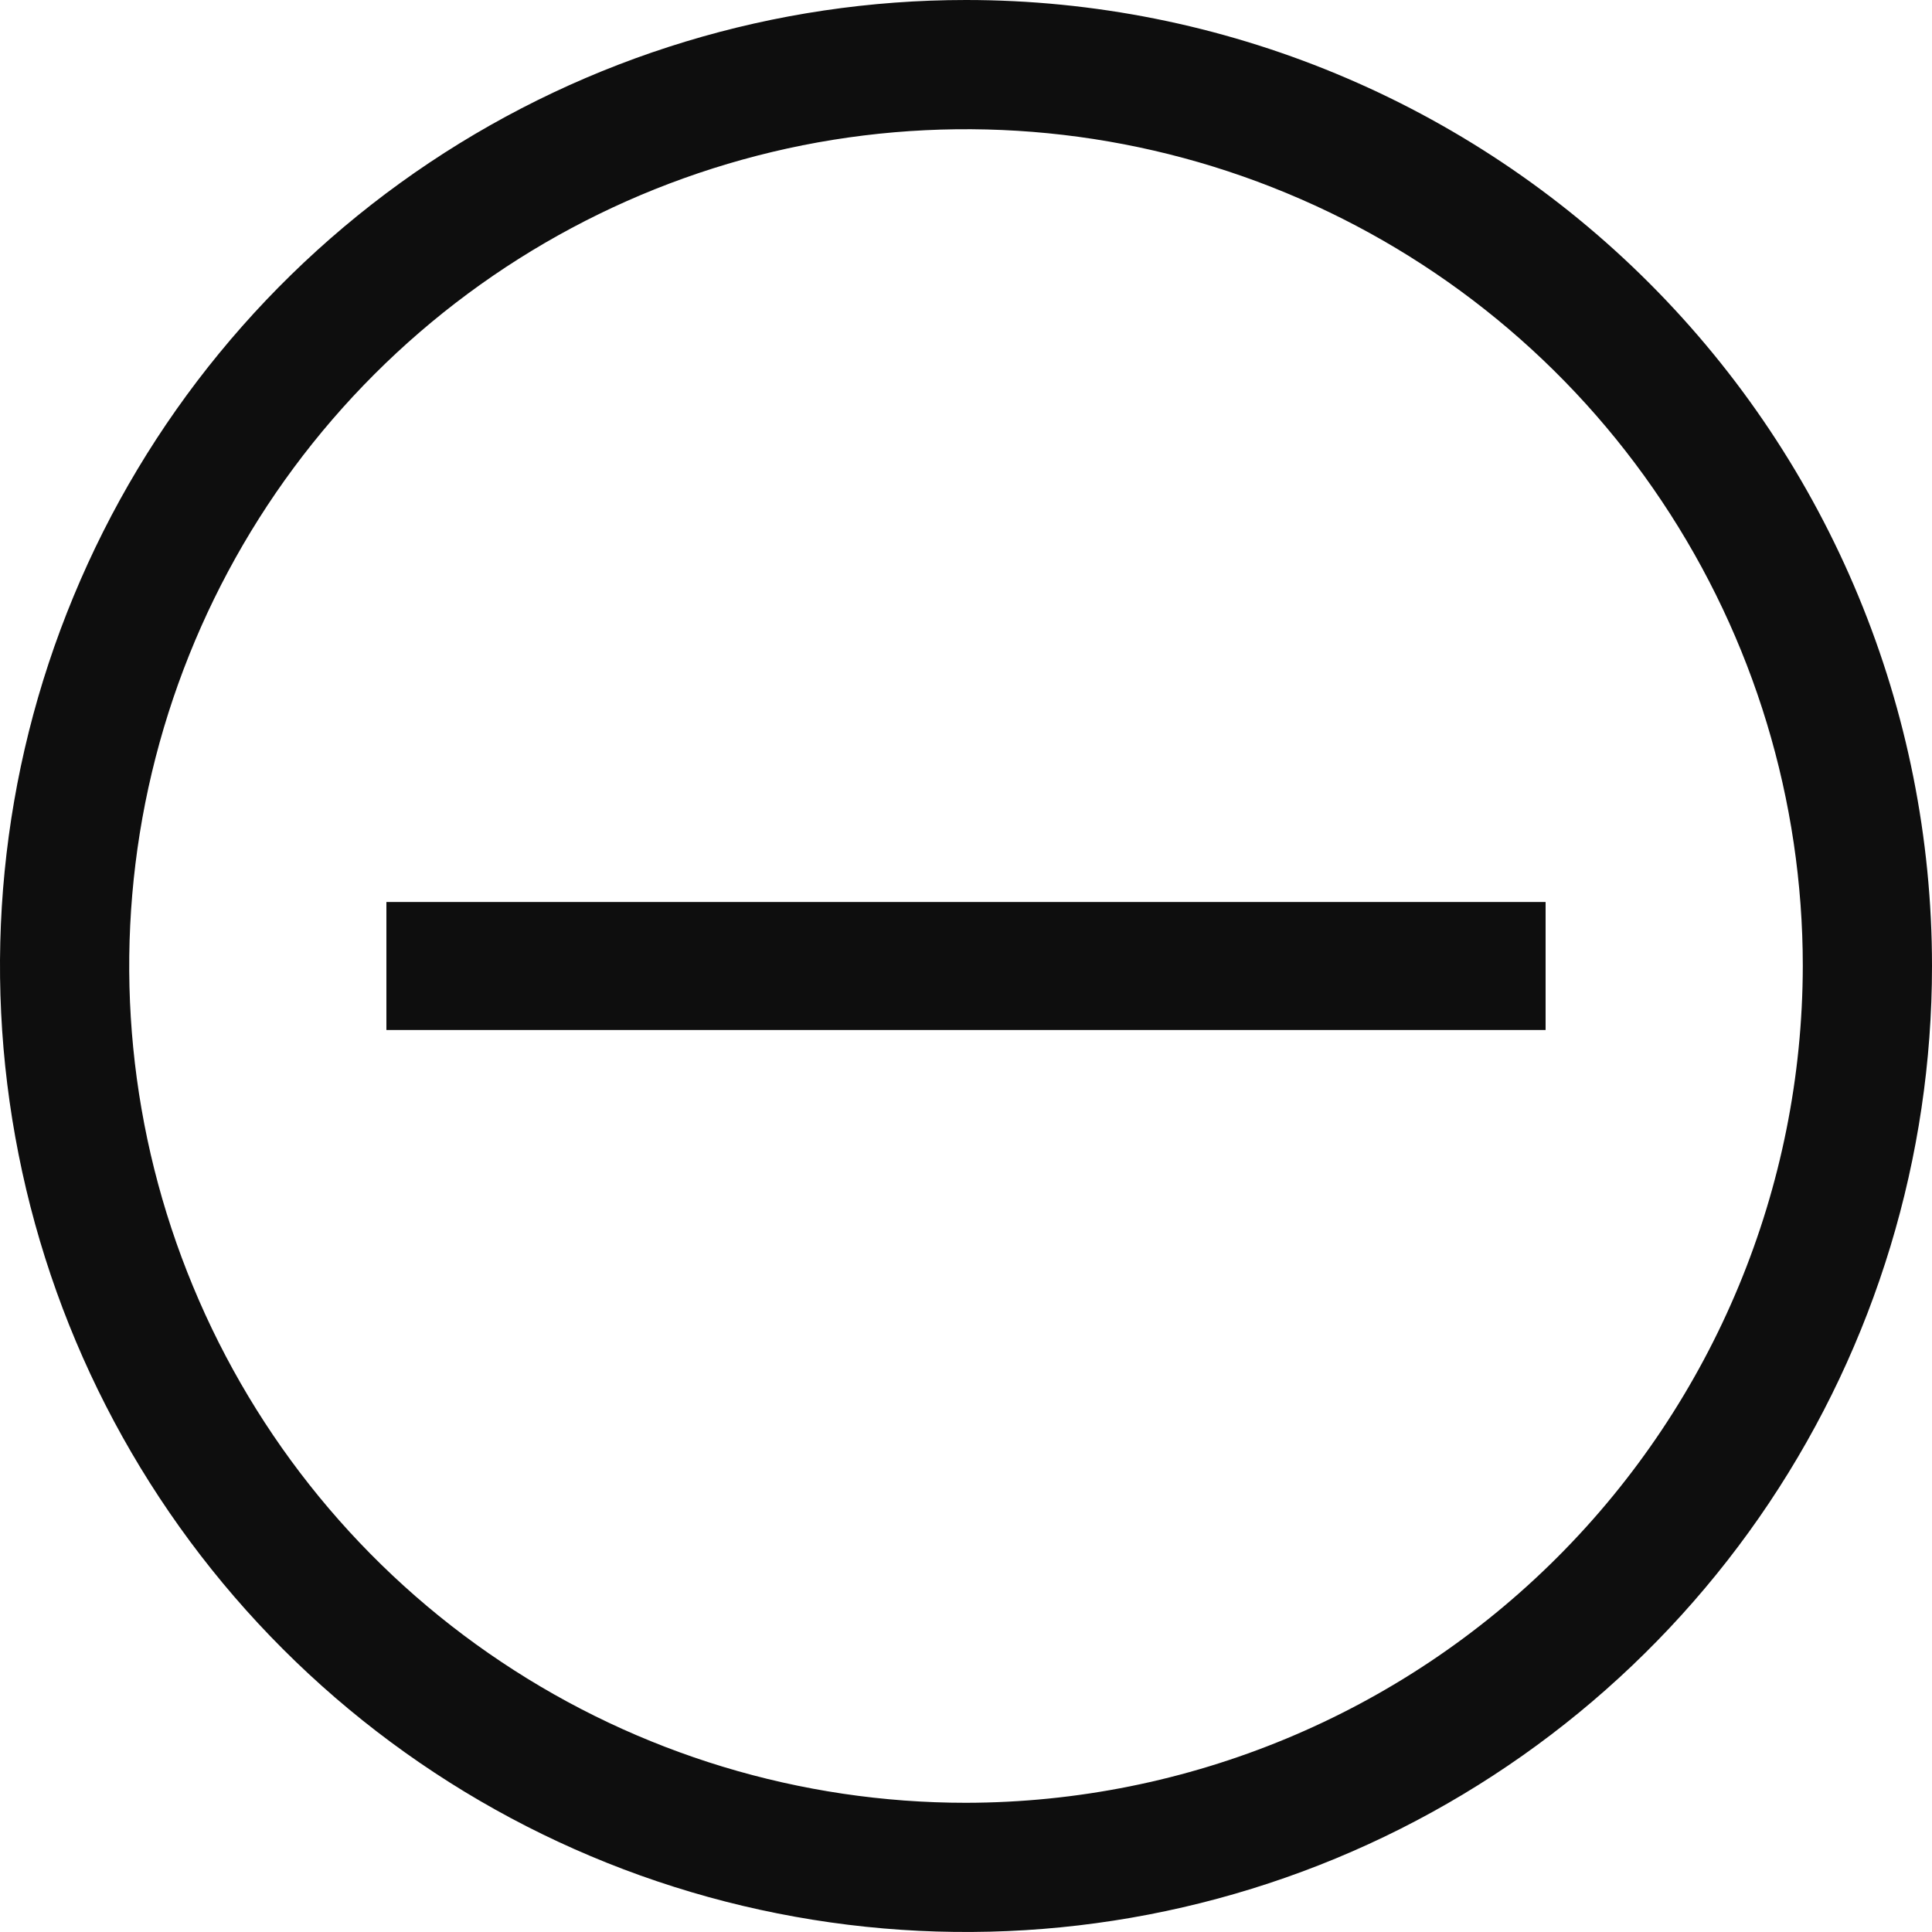 <svg width="16" height="16" viewBox="0 0 16 16" fill="none" xmlns="http://www.w3.org/2000/svg">
<g clip-path="url(#clip0_110_22809)">
<path d="M3.2 7.47H12.8V8.53H3.2V7.47Z" fill="#0E0E0E"/>
<path d="M8 0C6.418 0 4.871 0.469 3.555 1.348C2.24 2.227 1.214 3.477 0.609 4.939C0.003 6.4 -0.155 8.009 0.154 9.561C0.462 11.113 1.224 12.538 2.343 13.657C3.462 14.776 4.887 15.538 6.439 15.846C7.991 16.155 9.6 15.996 11.062 15.391C12.523 14.786 13.773 13.76 14.652 12.445C15.531 11.129 16 9.582 16 8C16 5.878 15.157 3.843 13.657 2.343C12.157 0.843 10.122 0 8 0ZM8 14.93C6.629 14.93 5.29 14.524 4.15 13.762C3.01 13.001 2.122 11.918 1.598 10.652C1.073 9.386 0.936 7.992 1.203 6.648C1.471 5.304 2.131 4.069 3.1 3.1C4.069 2.131 5.304 1.471 6.648 1.203C7.992 0.936 9.386 1.073 10.652 1.598C11.918 2.122 13.001 3.01 13.762 4.15C14.524 5.29 14.93 6.629 14.93 8C14.927 9.837 14.196 11.598 12.897 12.897C11.598 14.196 9.837 14.927 8 14.93Z" fill="#0E0E0E"/>
</g>
<defs>
<clipPath id="clip0_110_22809">
<rect width="16" height="16" fill="white"/>
</clipPath>
</defs>
</svg>
